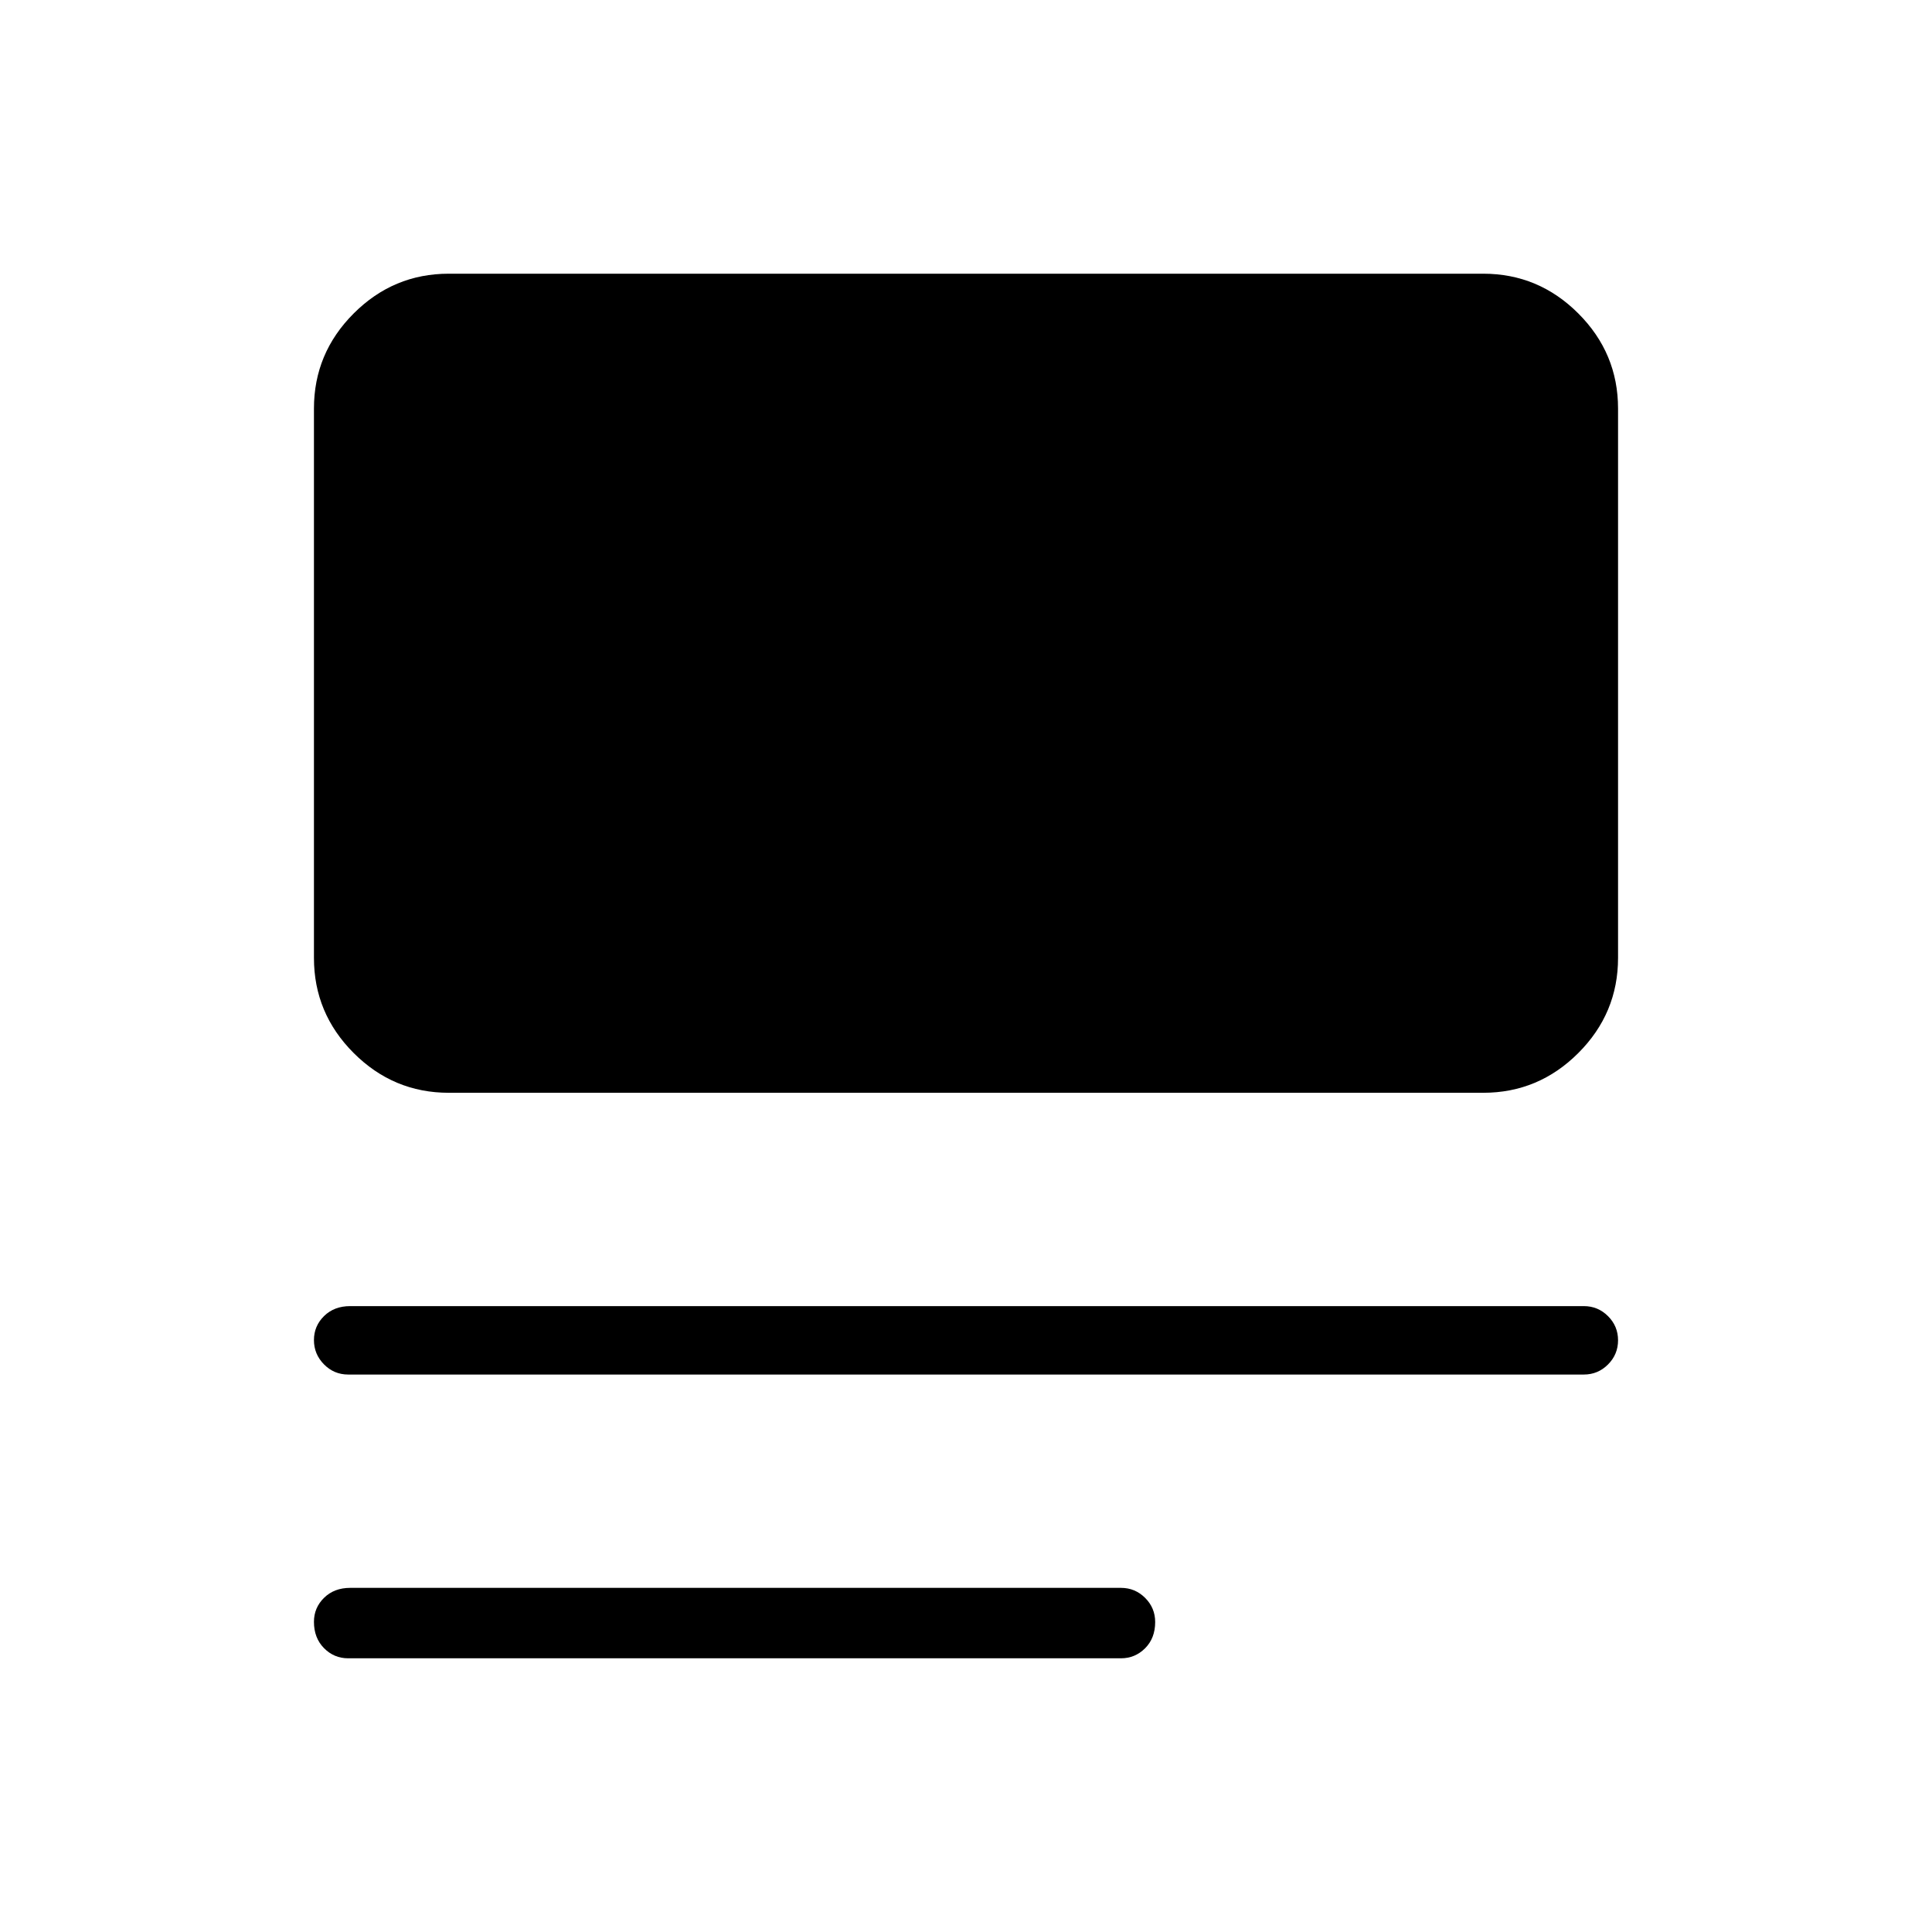 <svg xmlns="http://www.w3.org/2000/svg" height="48" viewBox="0 -960 960 960" width="48"><path d="M173-136q-7.02 0-12.01-5.05-4.99-5.06-4.99-13.07 0-7.02 5.04-11.95Q166.07-171 174-171h383q7.02 0 12.01 4.98t4.99 12q0 8.02-4.99 13.02T557-136H173Zm0-141q-7.02 0-12.01-5.05-4.99-5.06-4.99-12.07 0-7.02 5.04-11.95Q166.07-311 174-311h613q7.02 0 12.01 4.98t4.99 12q0 7.02-4.99 12.02T787-277H173Zm50-140q-27.5 0-47.25-19.75T156-484v-273q0-27.5 19.75-47.25T223-824h514q27.5 0 47.25 19.75T804-757v273q0 27.5-19.75 47.25T737-417H223Z"/></svg>